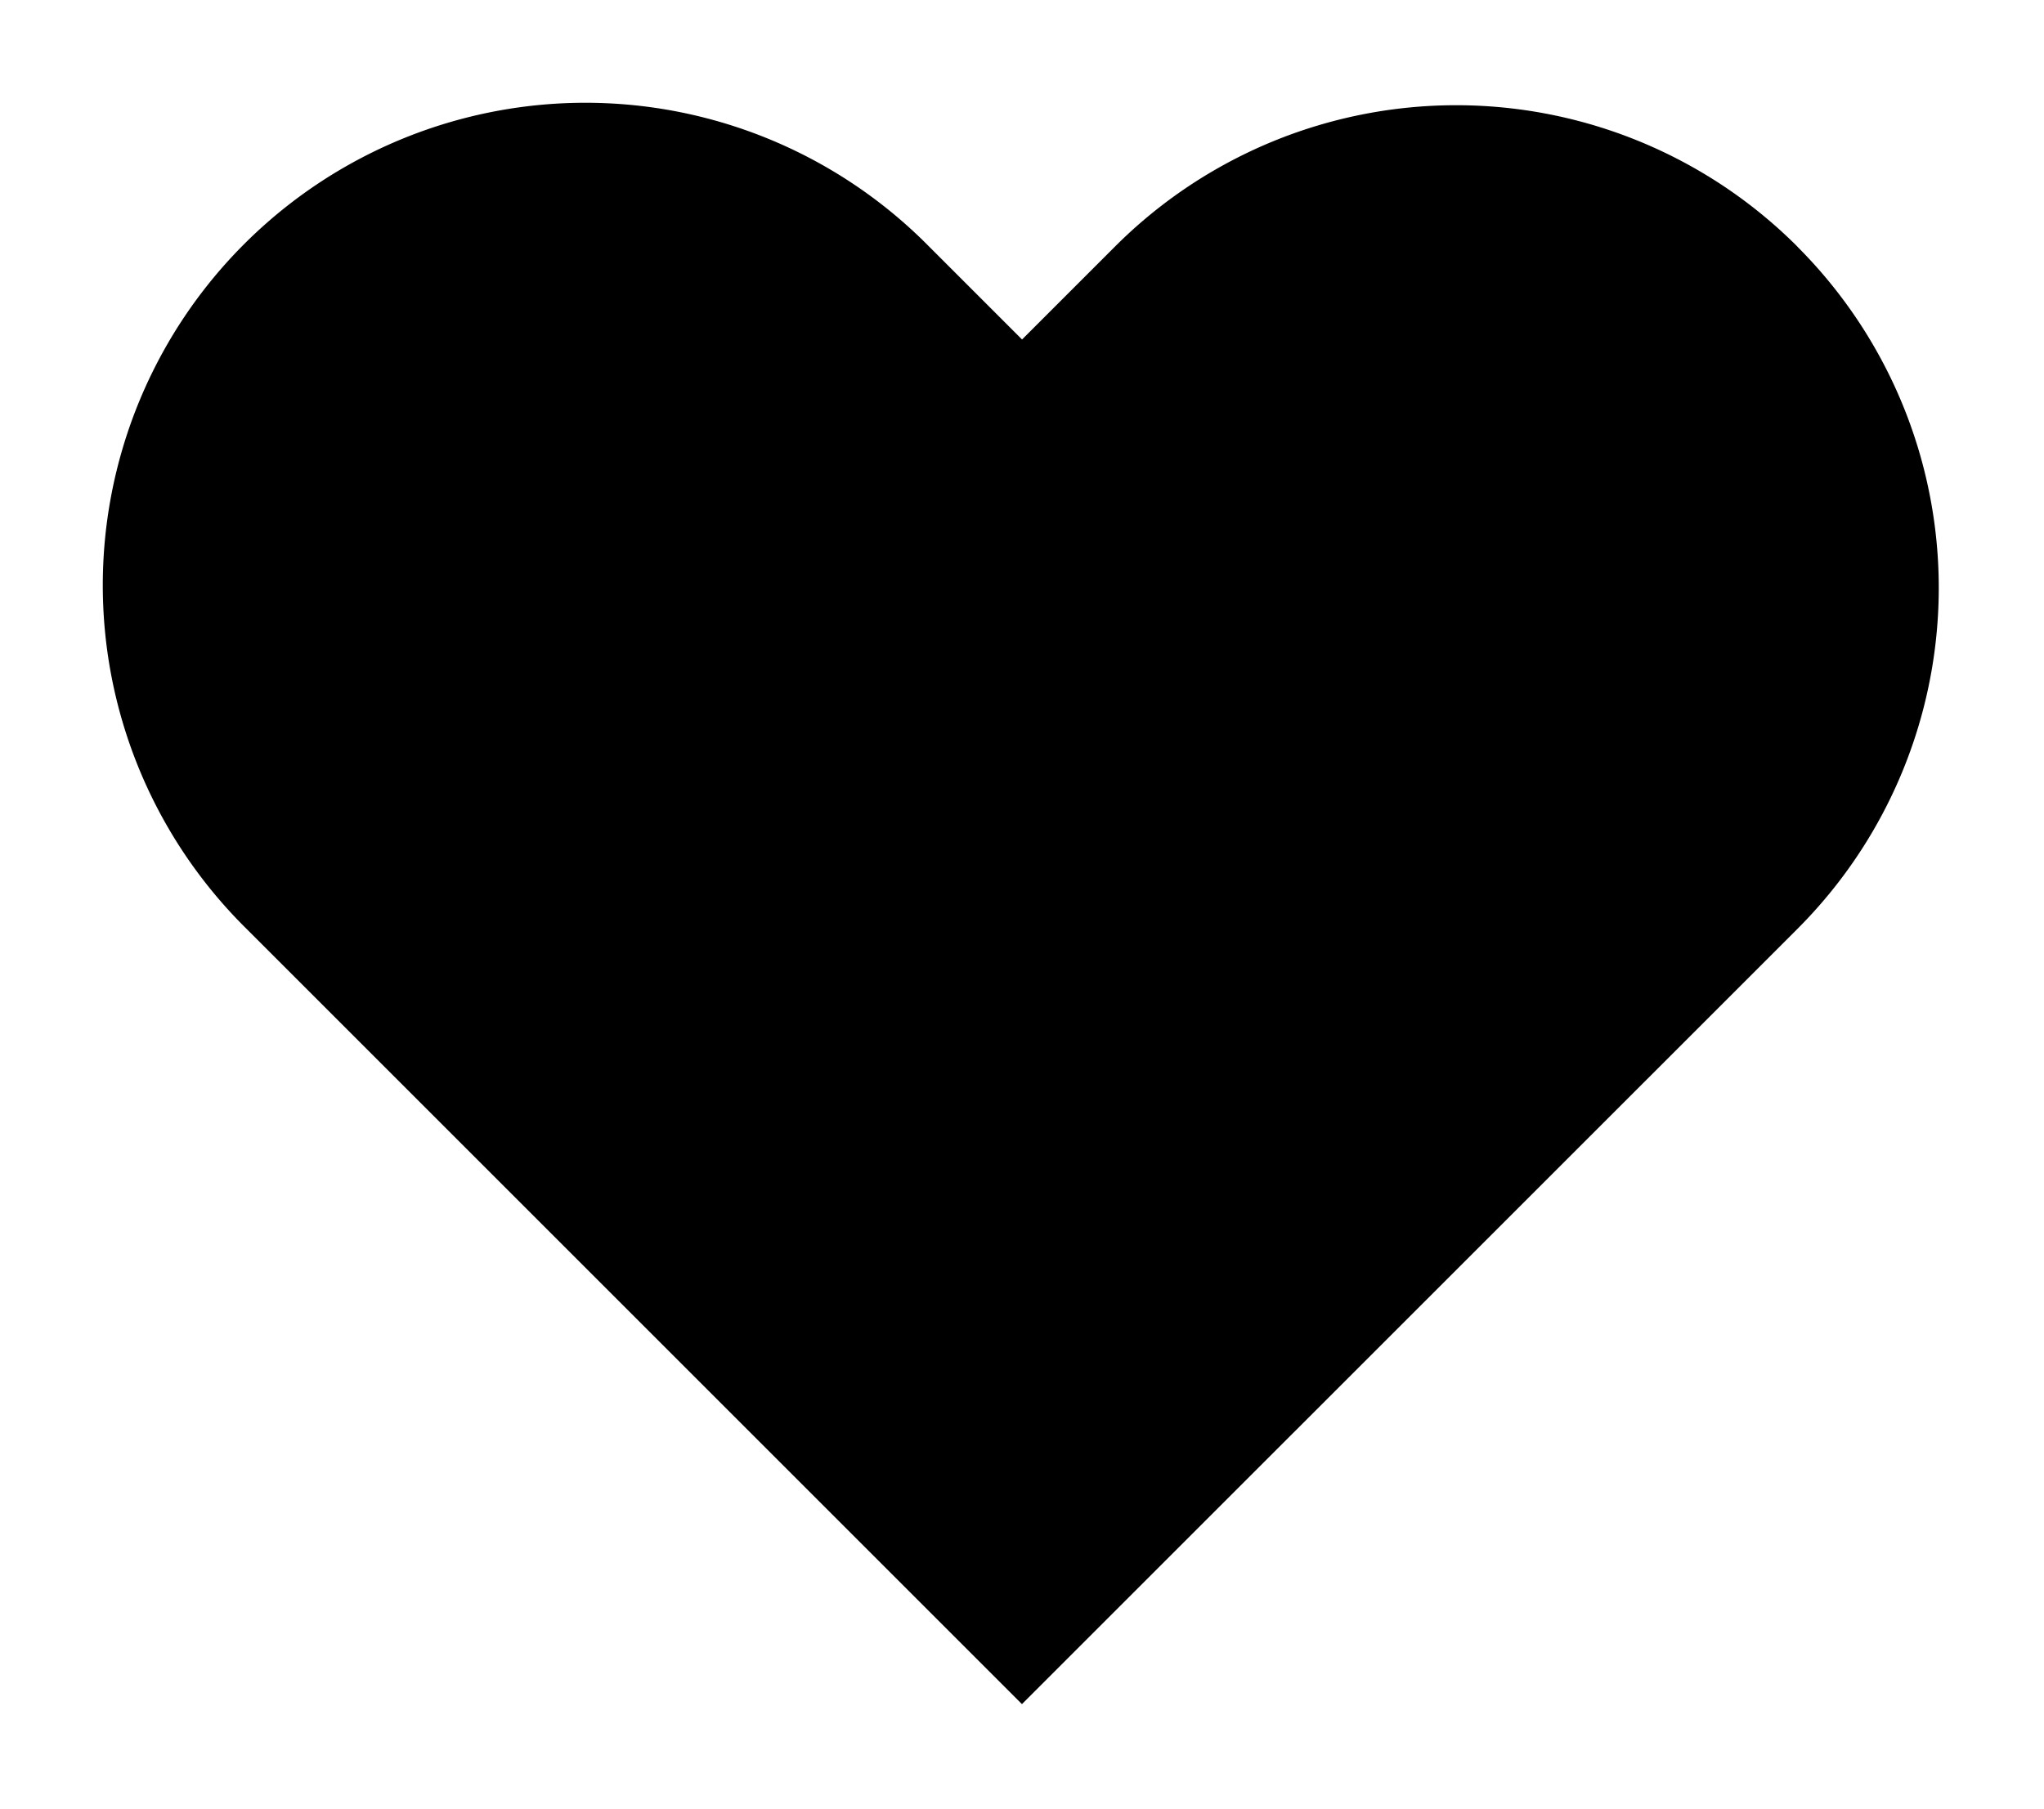 <svg xmlns="http://www.w3.org/2000/svg" width="19.419" height="17.193" viewBox="0 0 19.419 17.193">
  <path id="Icon_Path" data-name="Icon Path" d="M16.076,1.343a4.583,4.583,0,0,0-6.483,0l-.883.883-.883-.883A4.585,4.585,0,1,0,1.343,7.827l.883.883,6.483,6.483L15.193,8.71l.883-.883a4.583,4.583,0,0,0,0-6.483Z" transform="translate(1 1)" stroke-linecap="round" stroke-linejoin="round" stroke-miterlimit="10" stroke-width="2"/>
</svg>
